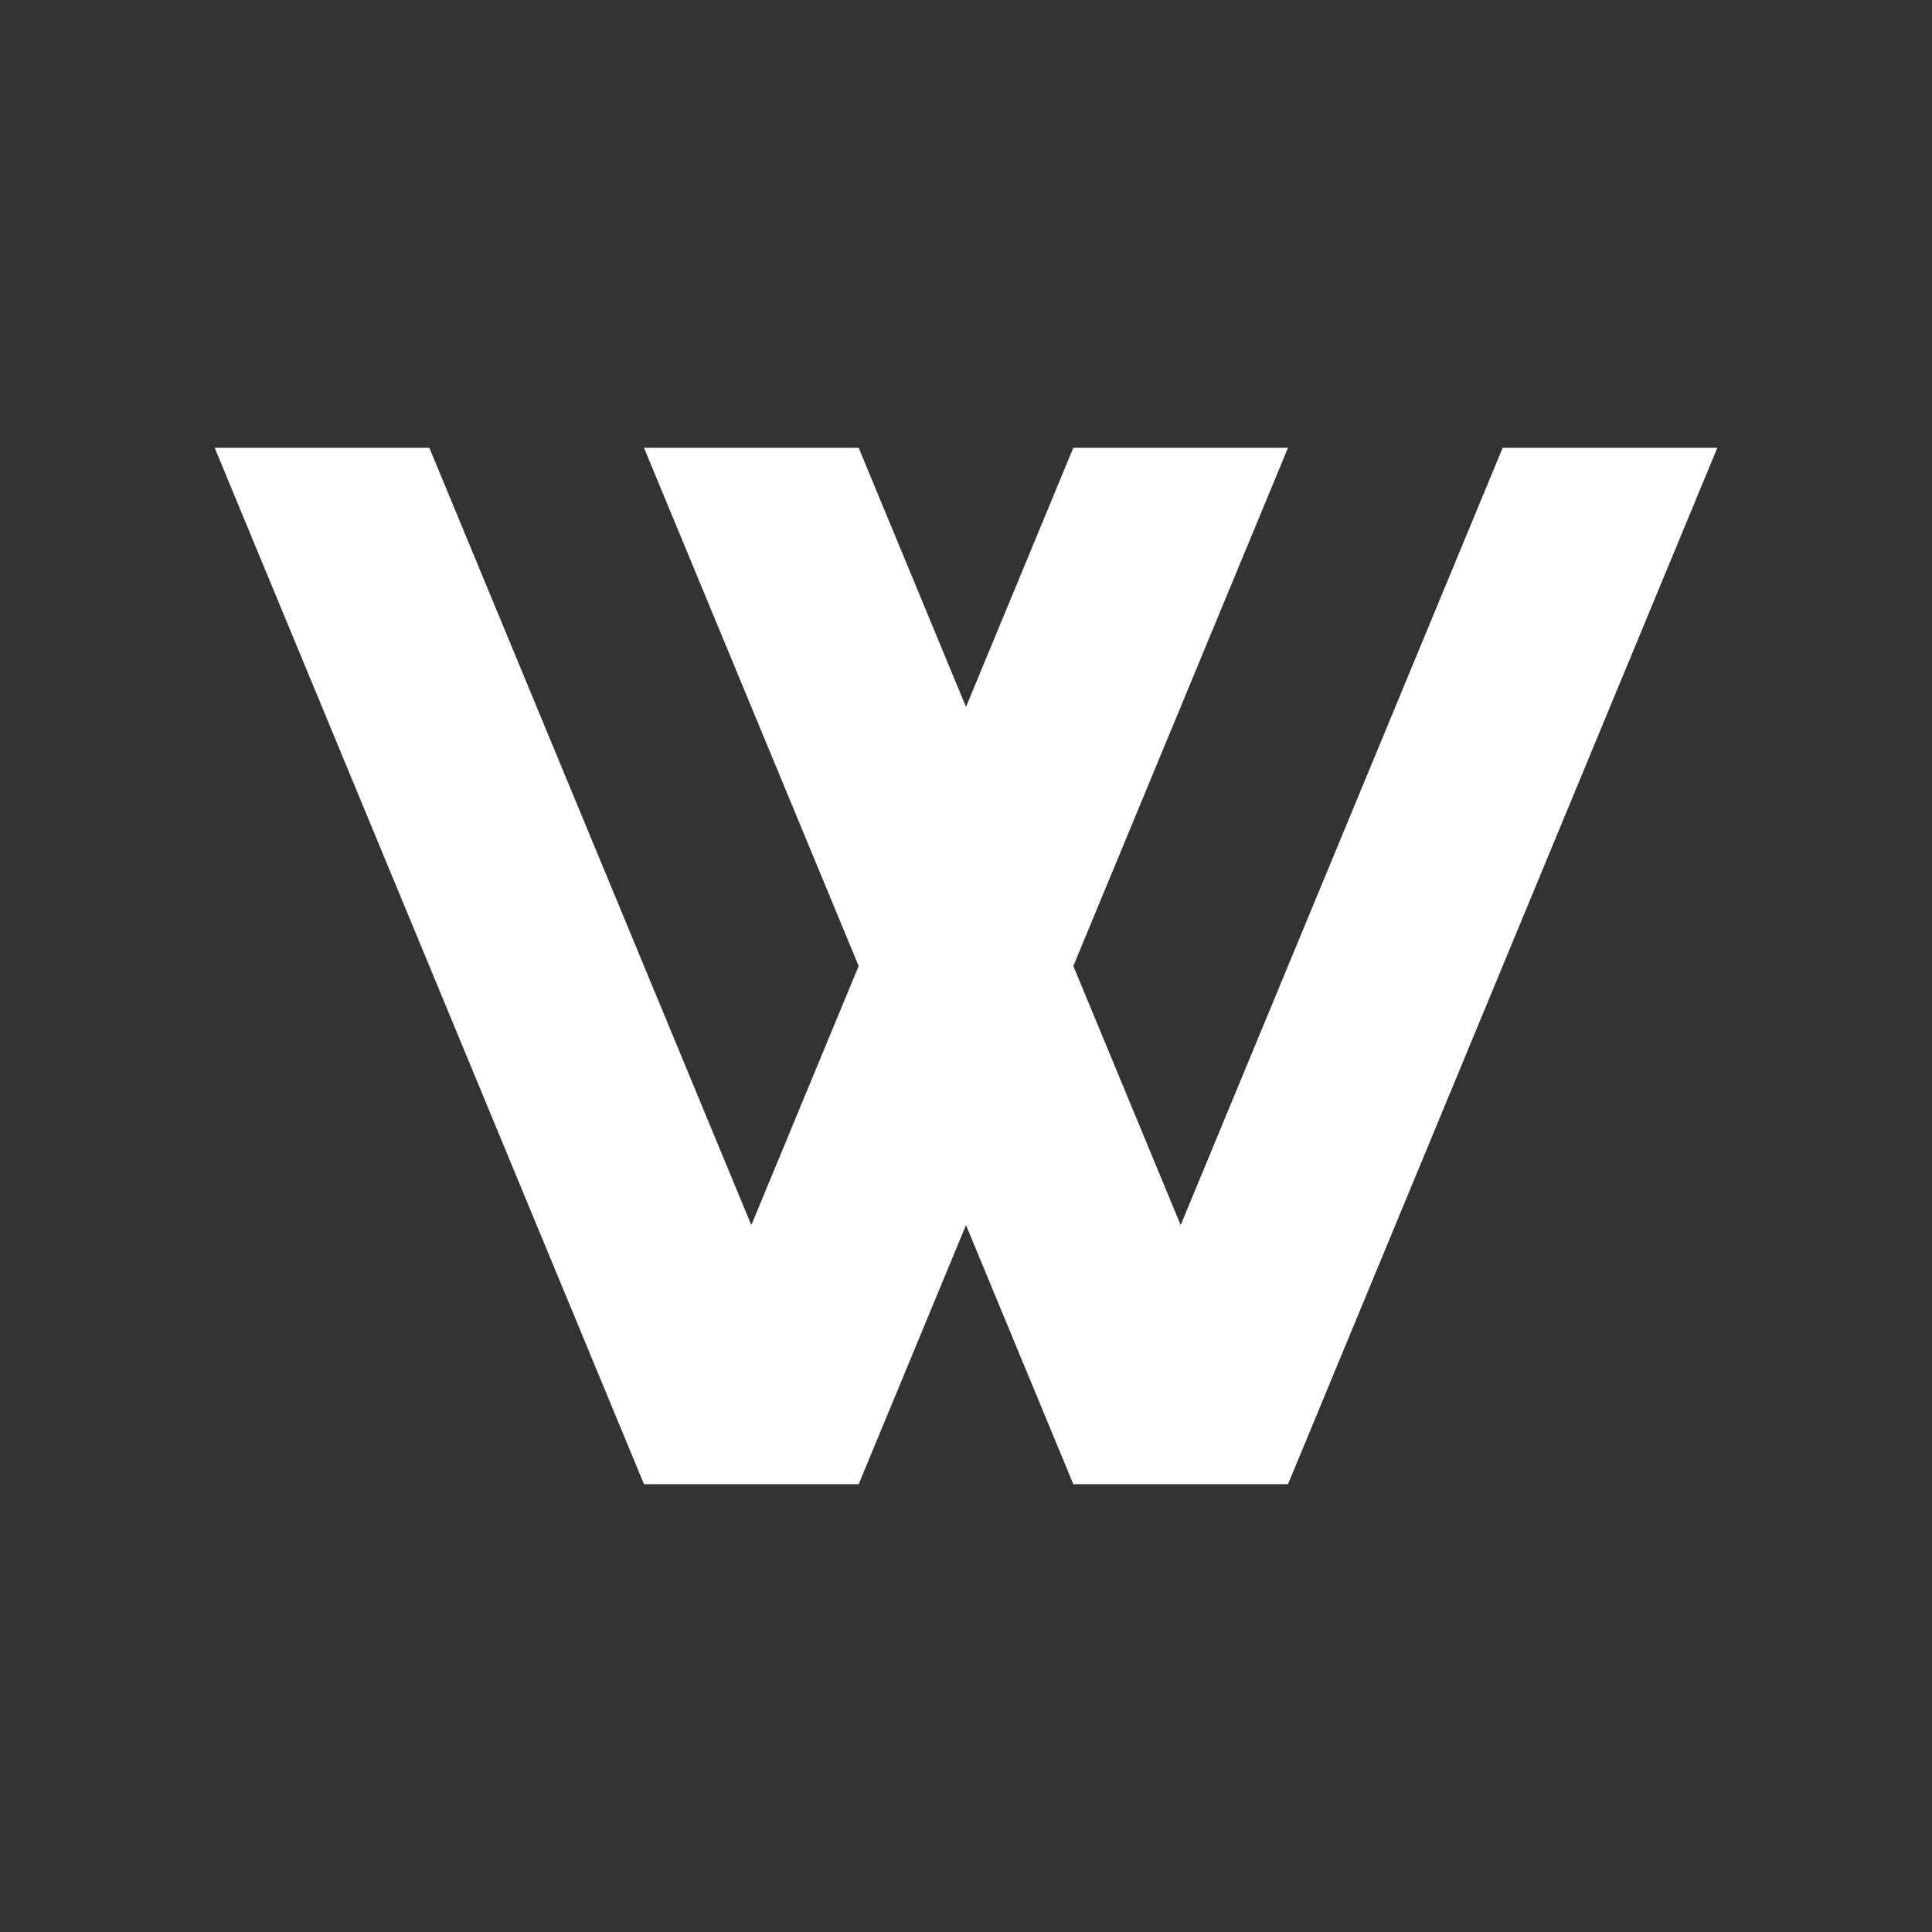 <?xml version="1.0" encoding="utf-8"?>
<!-- Generator: Adobe Illustrator 22.1.0, SVG Export Plug-In . SVG Version: 6.00 Build 0)  -->
<svg version="1.1" id="ãƒ¬ã‚¤ãƒ¤ãƒ¼_1" xmlns="http://www.w3.org/2000/svg" xmlns:xlink="http://www.w3.org/1999/xlink" x="0px"
	 y="0px" viewBox="0 0 900 900" style="enable-background:new 0 0 900 900;" xml:space="preserve">
<rect x="0" y="0" width="900" height="900" fill="#333333" stroke="none"/>
<style type="text/css">
	.st0{fill:#FFFFFF;}
</style>
<polygon class="st0" points="100,208.6 200,208.6 350,570.7 400,450 300,208.6 400,208.6 450,329.3 500,208.6 600,208.6 500,450 
	550,570.7 700,208.6 800,208.6 600,691.4 500,691.4 450,570.7 400,691.4 300,691.4 "/>
</svg>
